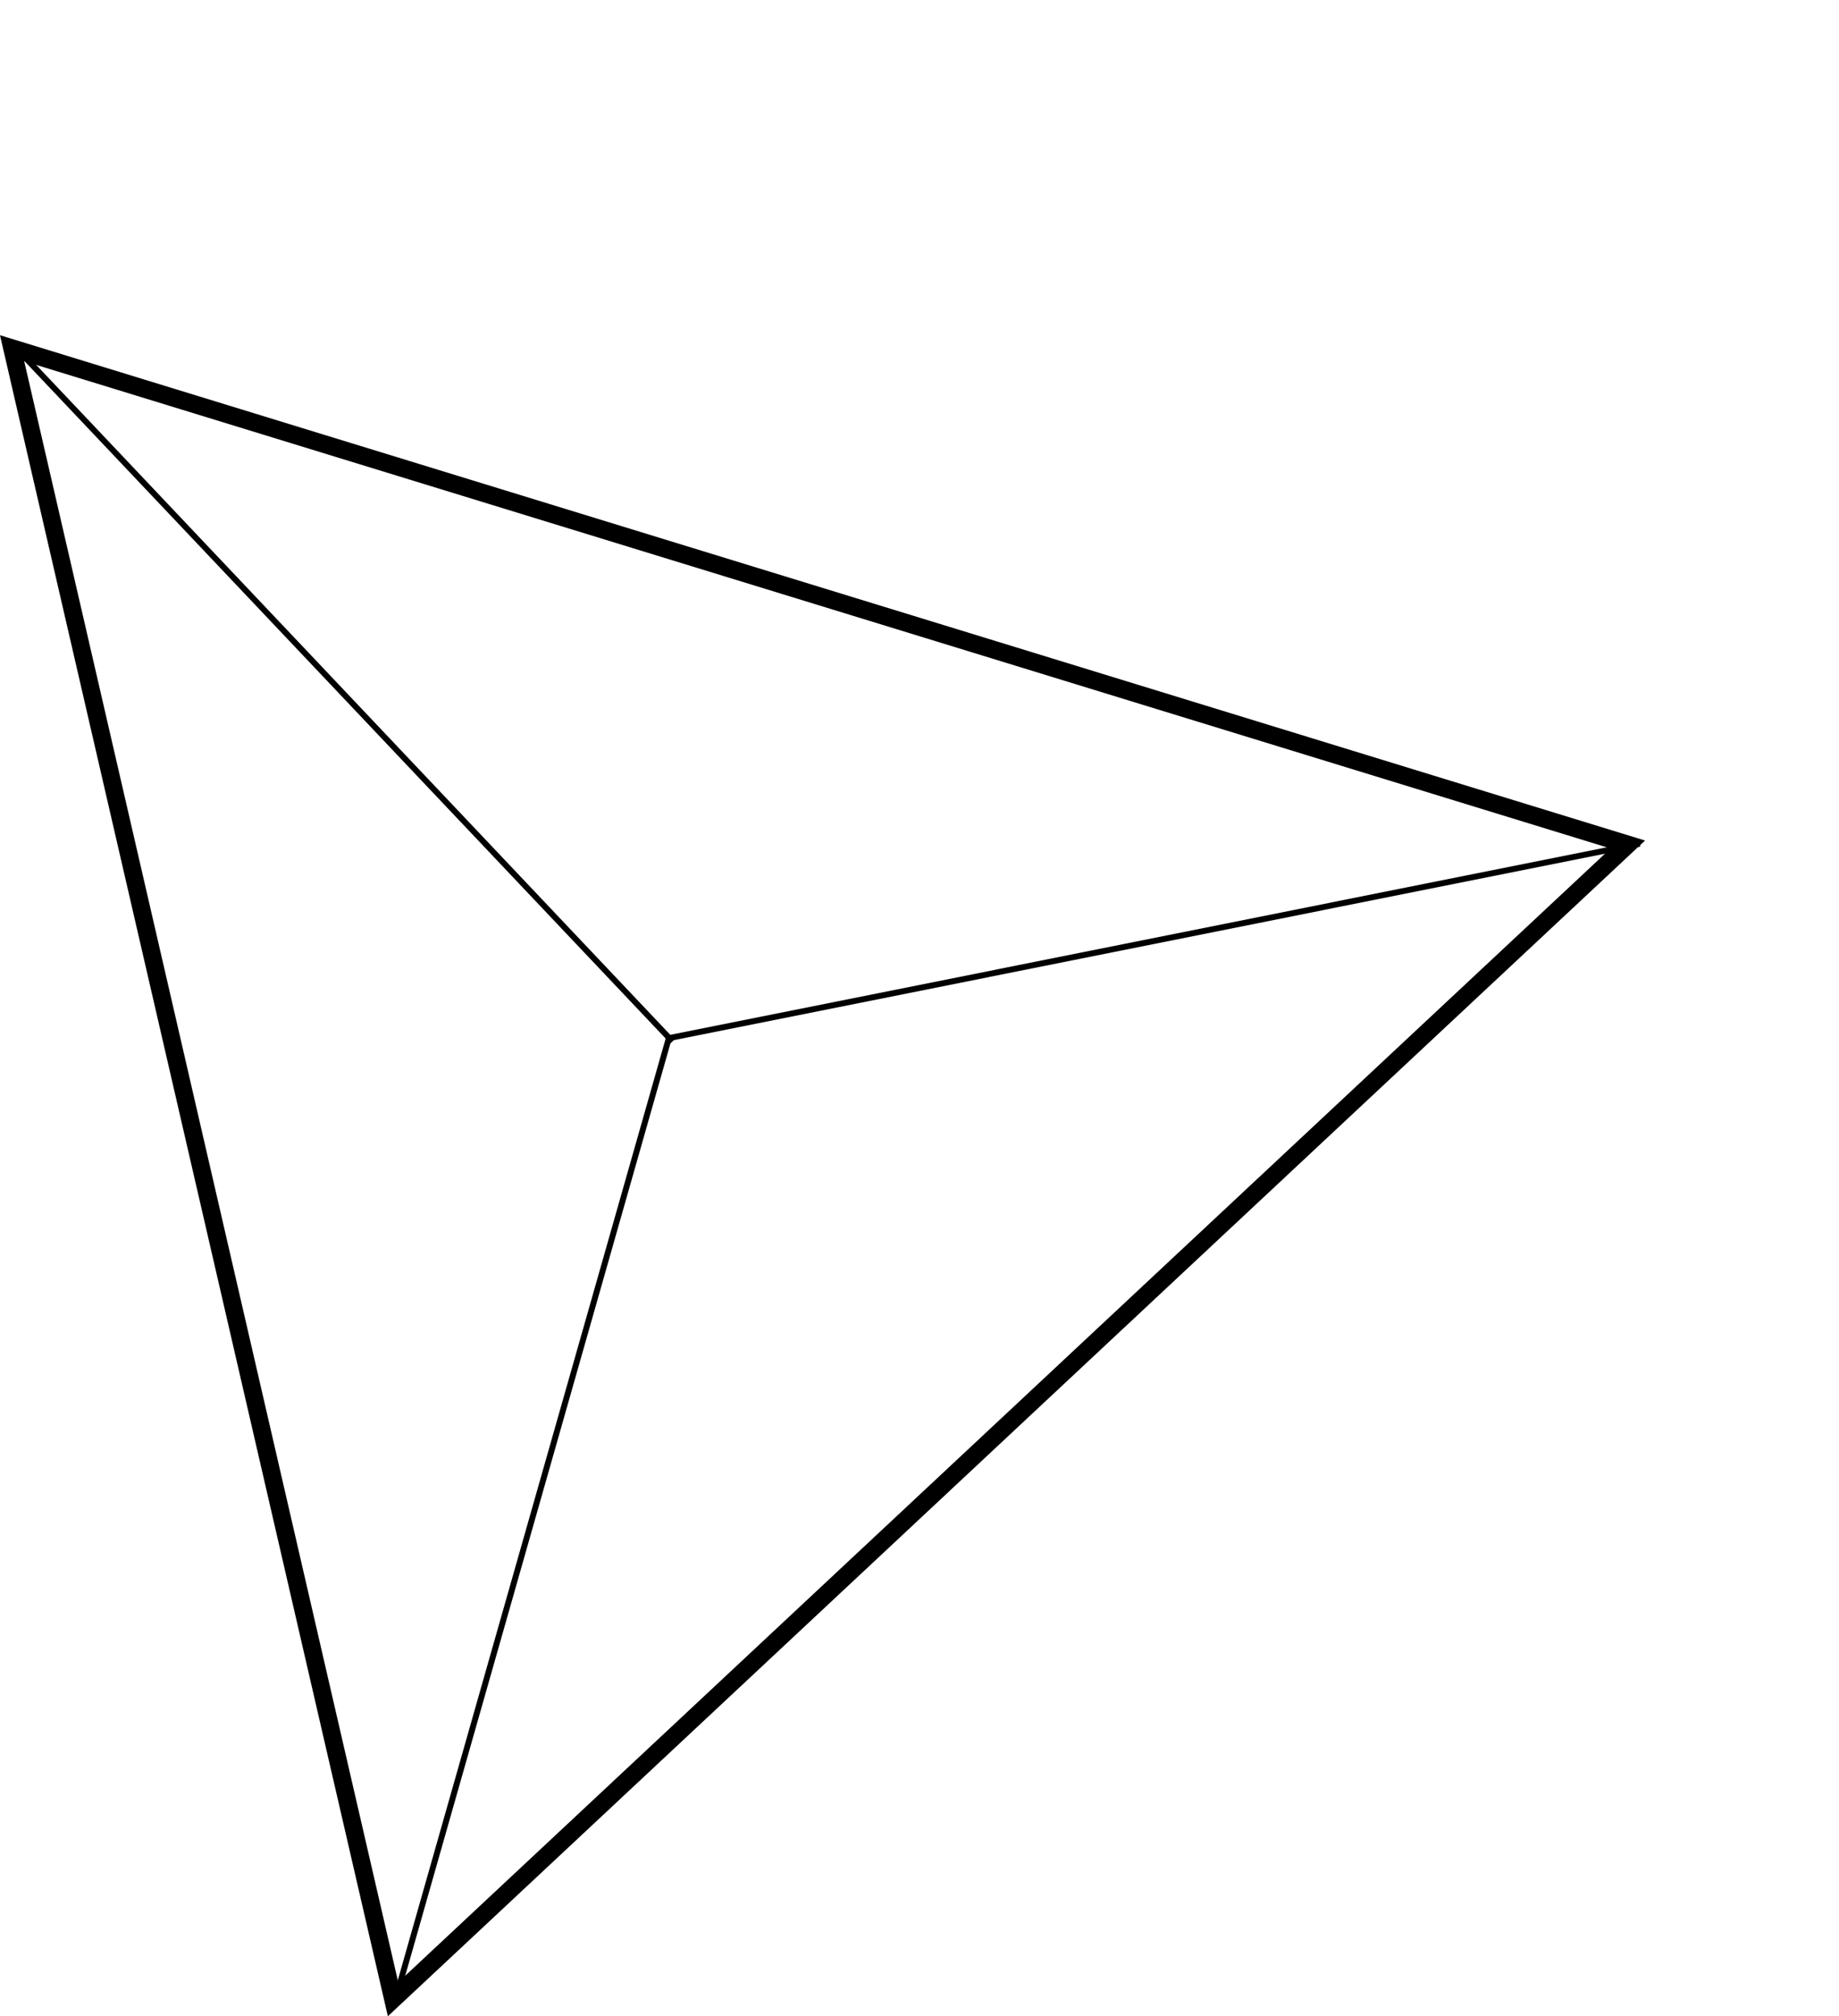 <?xml version="1.0" encoding="UTF-8"?> <svg xmlns="http://www.w3.org/2000/svg" width="311.009" height="340.785" viewBox="0 0 311.009 340.785"> <g id="Сгруппировать_762" data-name="Сгруппировать 762" transform="translate(-79.279 -106.575)"> <g id="Многоугольник_10" data-name="Многоугольник 10" transform="translate(324.691 106.575) rotate(77)" fill="none"> <path d="M145.8,0,291.6,251.868H0Z" stroke="none"></path> <path d="M 145.801 5.988 L 5.203 248.868 L 286.398 248.868 L 145.801 5.988 M 145.801 0 L 291.601 251.868 L 0 251.868 L 145.801 0 Z" stroke="none" fill="#000"></path> </g> <path id="Контур_154" data-name="Контур 154" d="M872.755,477.7,762.285,361.054" transform="translate(-679.75 -195.104)" fill="none" stroke="#000" stroke-width="1"></path> <path id="Контур_155" data-name="Контур 155" d="M861,697.678l46.692-164.053" transform="translate(-715.136 -252.153)" fill="none" stroke="#000" stroke-width="1"></path> <path id="Контур_156" data-name="Контур 156" d="M1094.139,487.777,929.643,520.7" transform="translate(-737.552 -238.6)" fill="none" stroke="#000" stroke-width="1"></path> </g> </svg> 